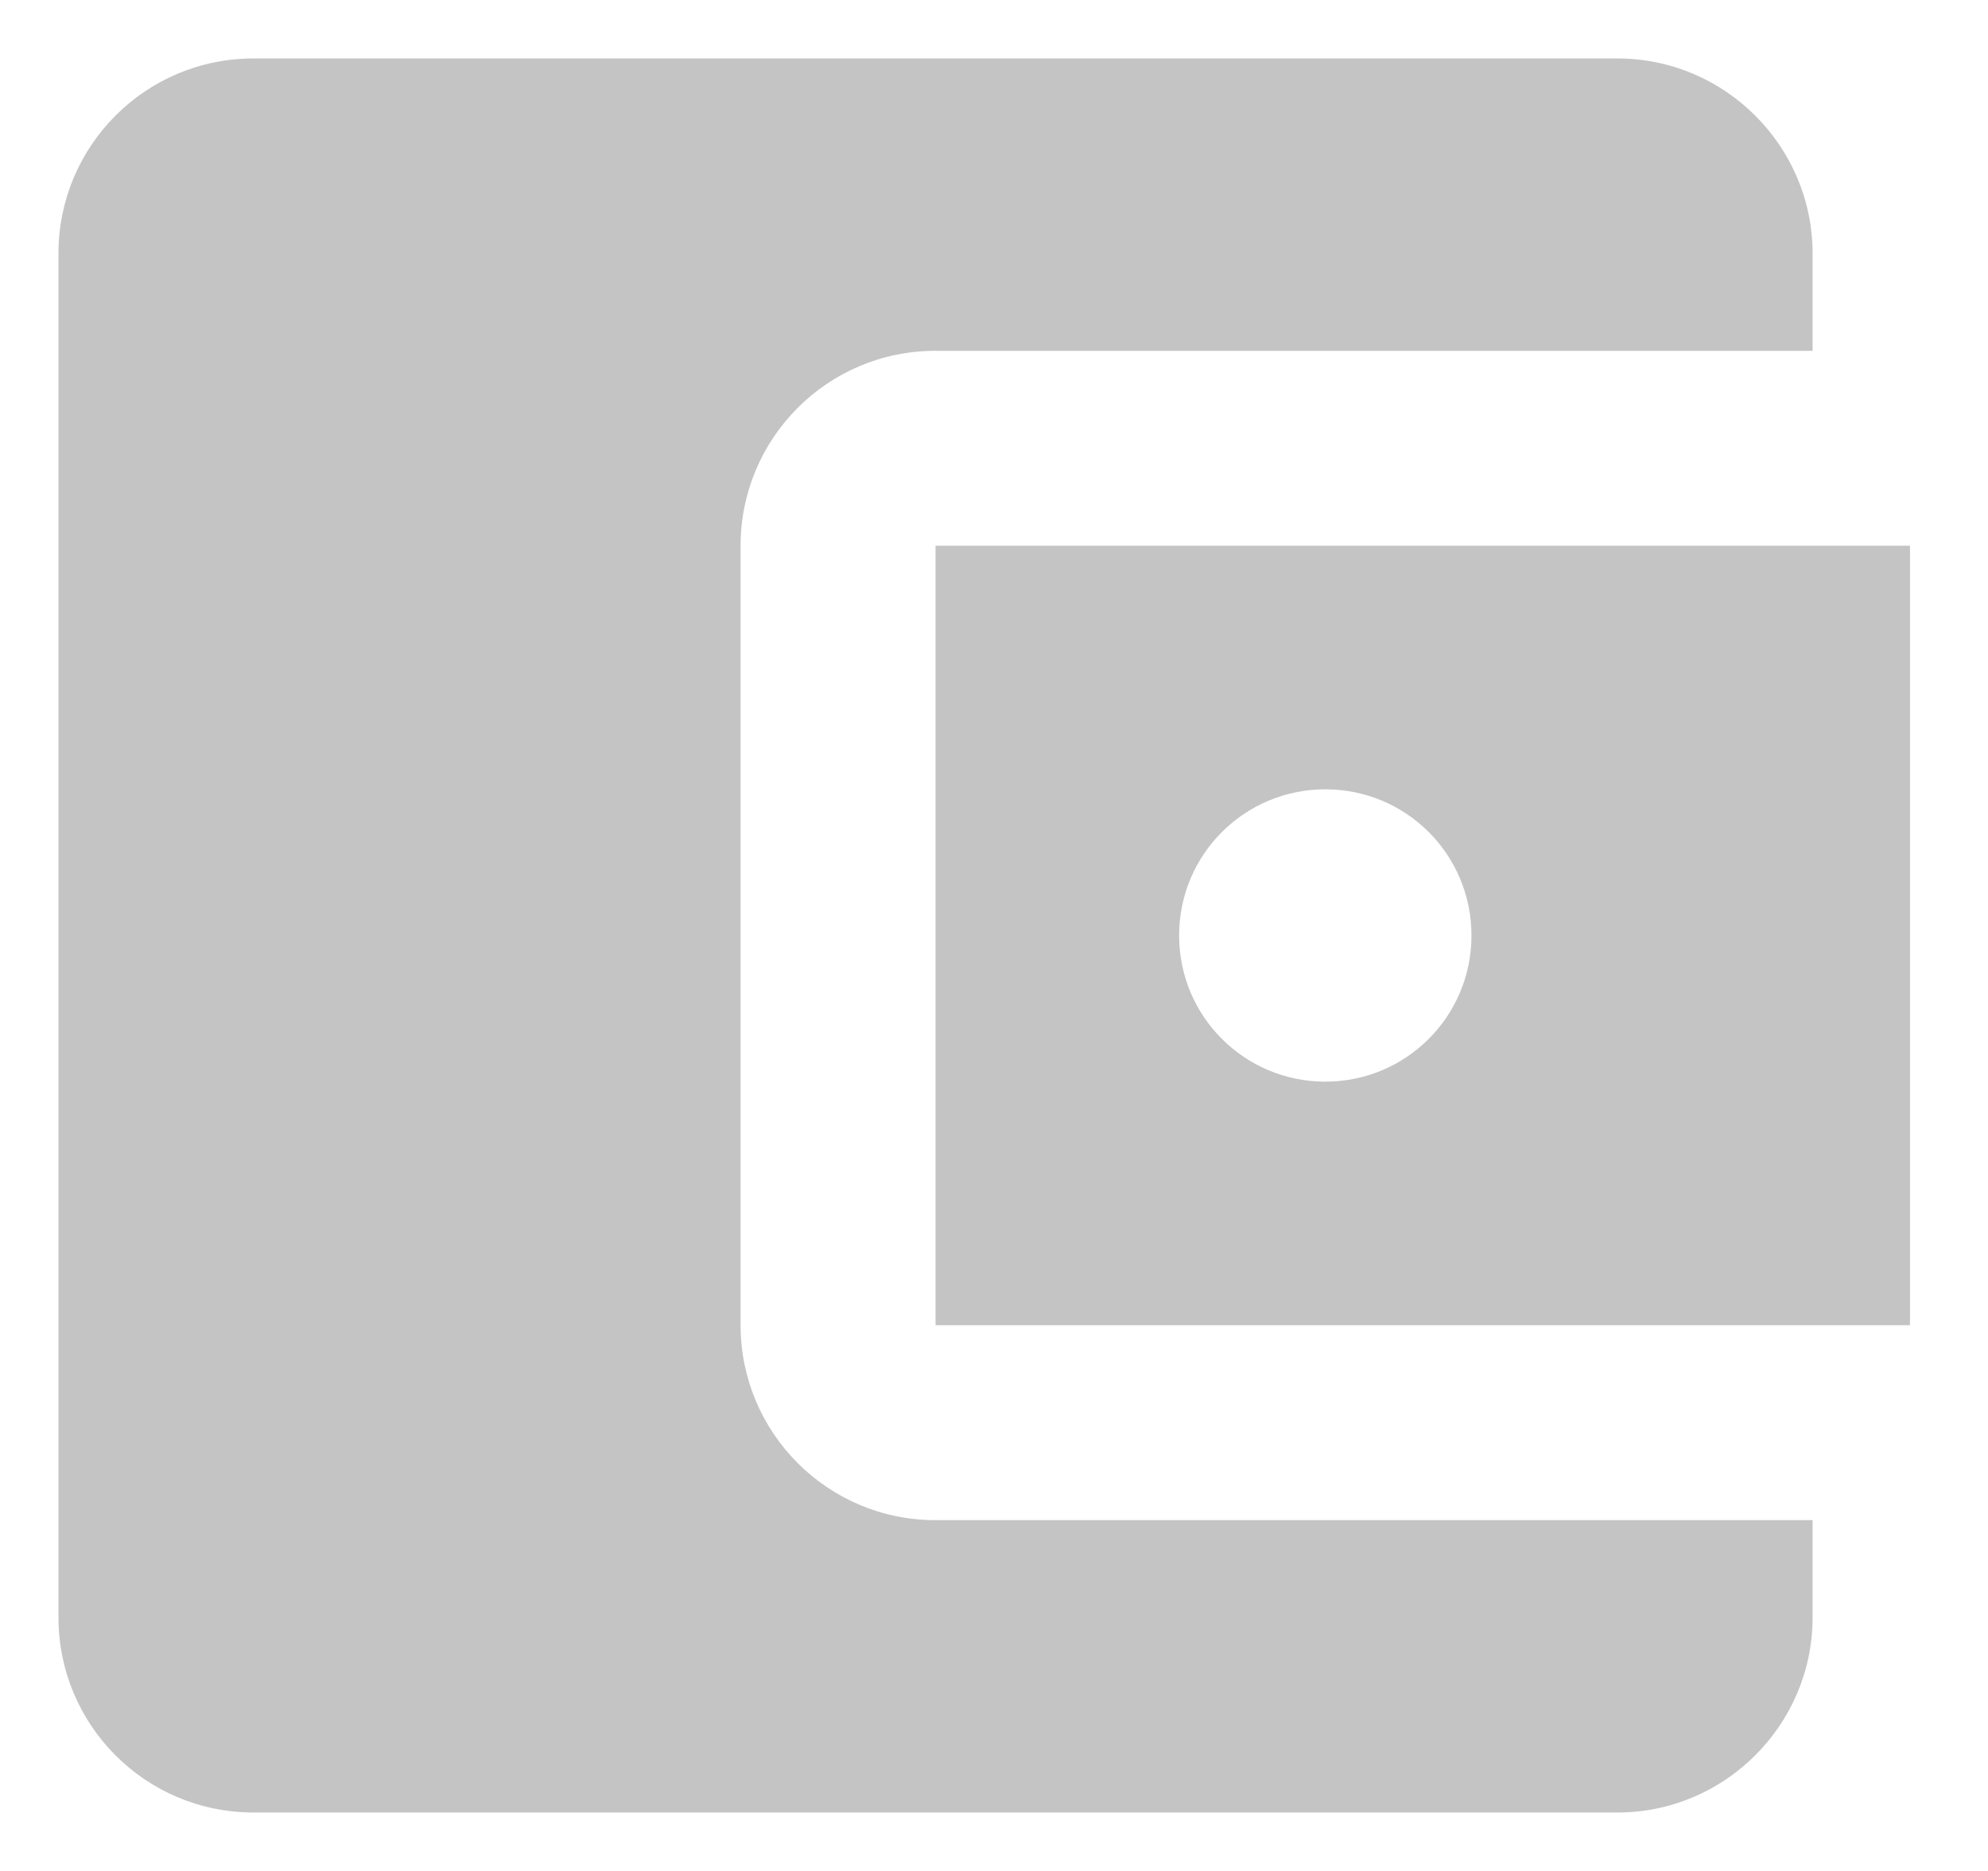 <svg width="17" height="16" viewBox="0 0 17 16" fill="none" xmlns="http://www.w3.org/2000/svg">
<path d="M15.5 13V13.833C15.5 14.75 14.75 15.5 13.833 15.5H2.167C1.242 15.5 0.5 14.75 0.5 13.833V2.167C0.5 1.25 1.242 0.5 2.167 0.5H13.833C14.75 0.5 15.5 1.25 15.5 2.167V3H8C7.075 3 6.333 3.75 6.333 4.667V11.333C6.333 12.25 7.075 13 8 13H15.5ZM8 11.333H16.333V4.667H8V11.333ZM11.333 9.25C10.642 9.25 10.083 8.692 10.083 8C10.083 7.308 10.642 6.75 11.333 6.75C12.025 6.75 12.583 7.308 12.583 8C12.583 8.692 12.025 9.25 11.333 9.25Z" fill="#C4C4C4"/>
</svg>
